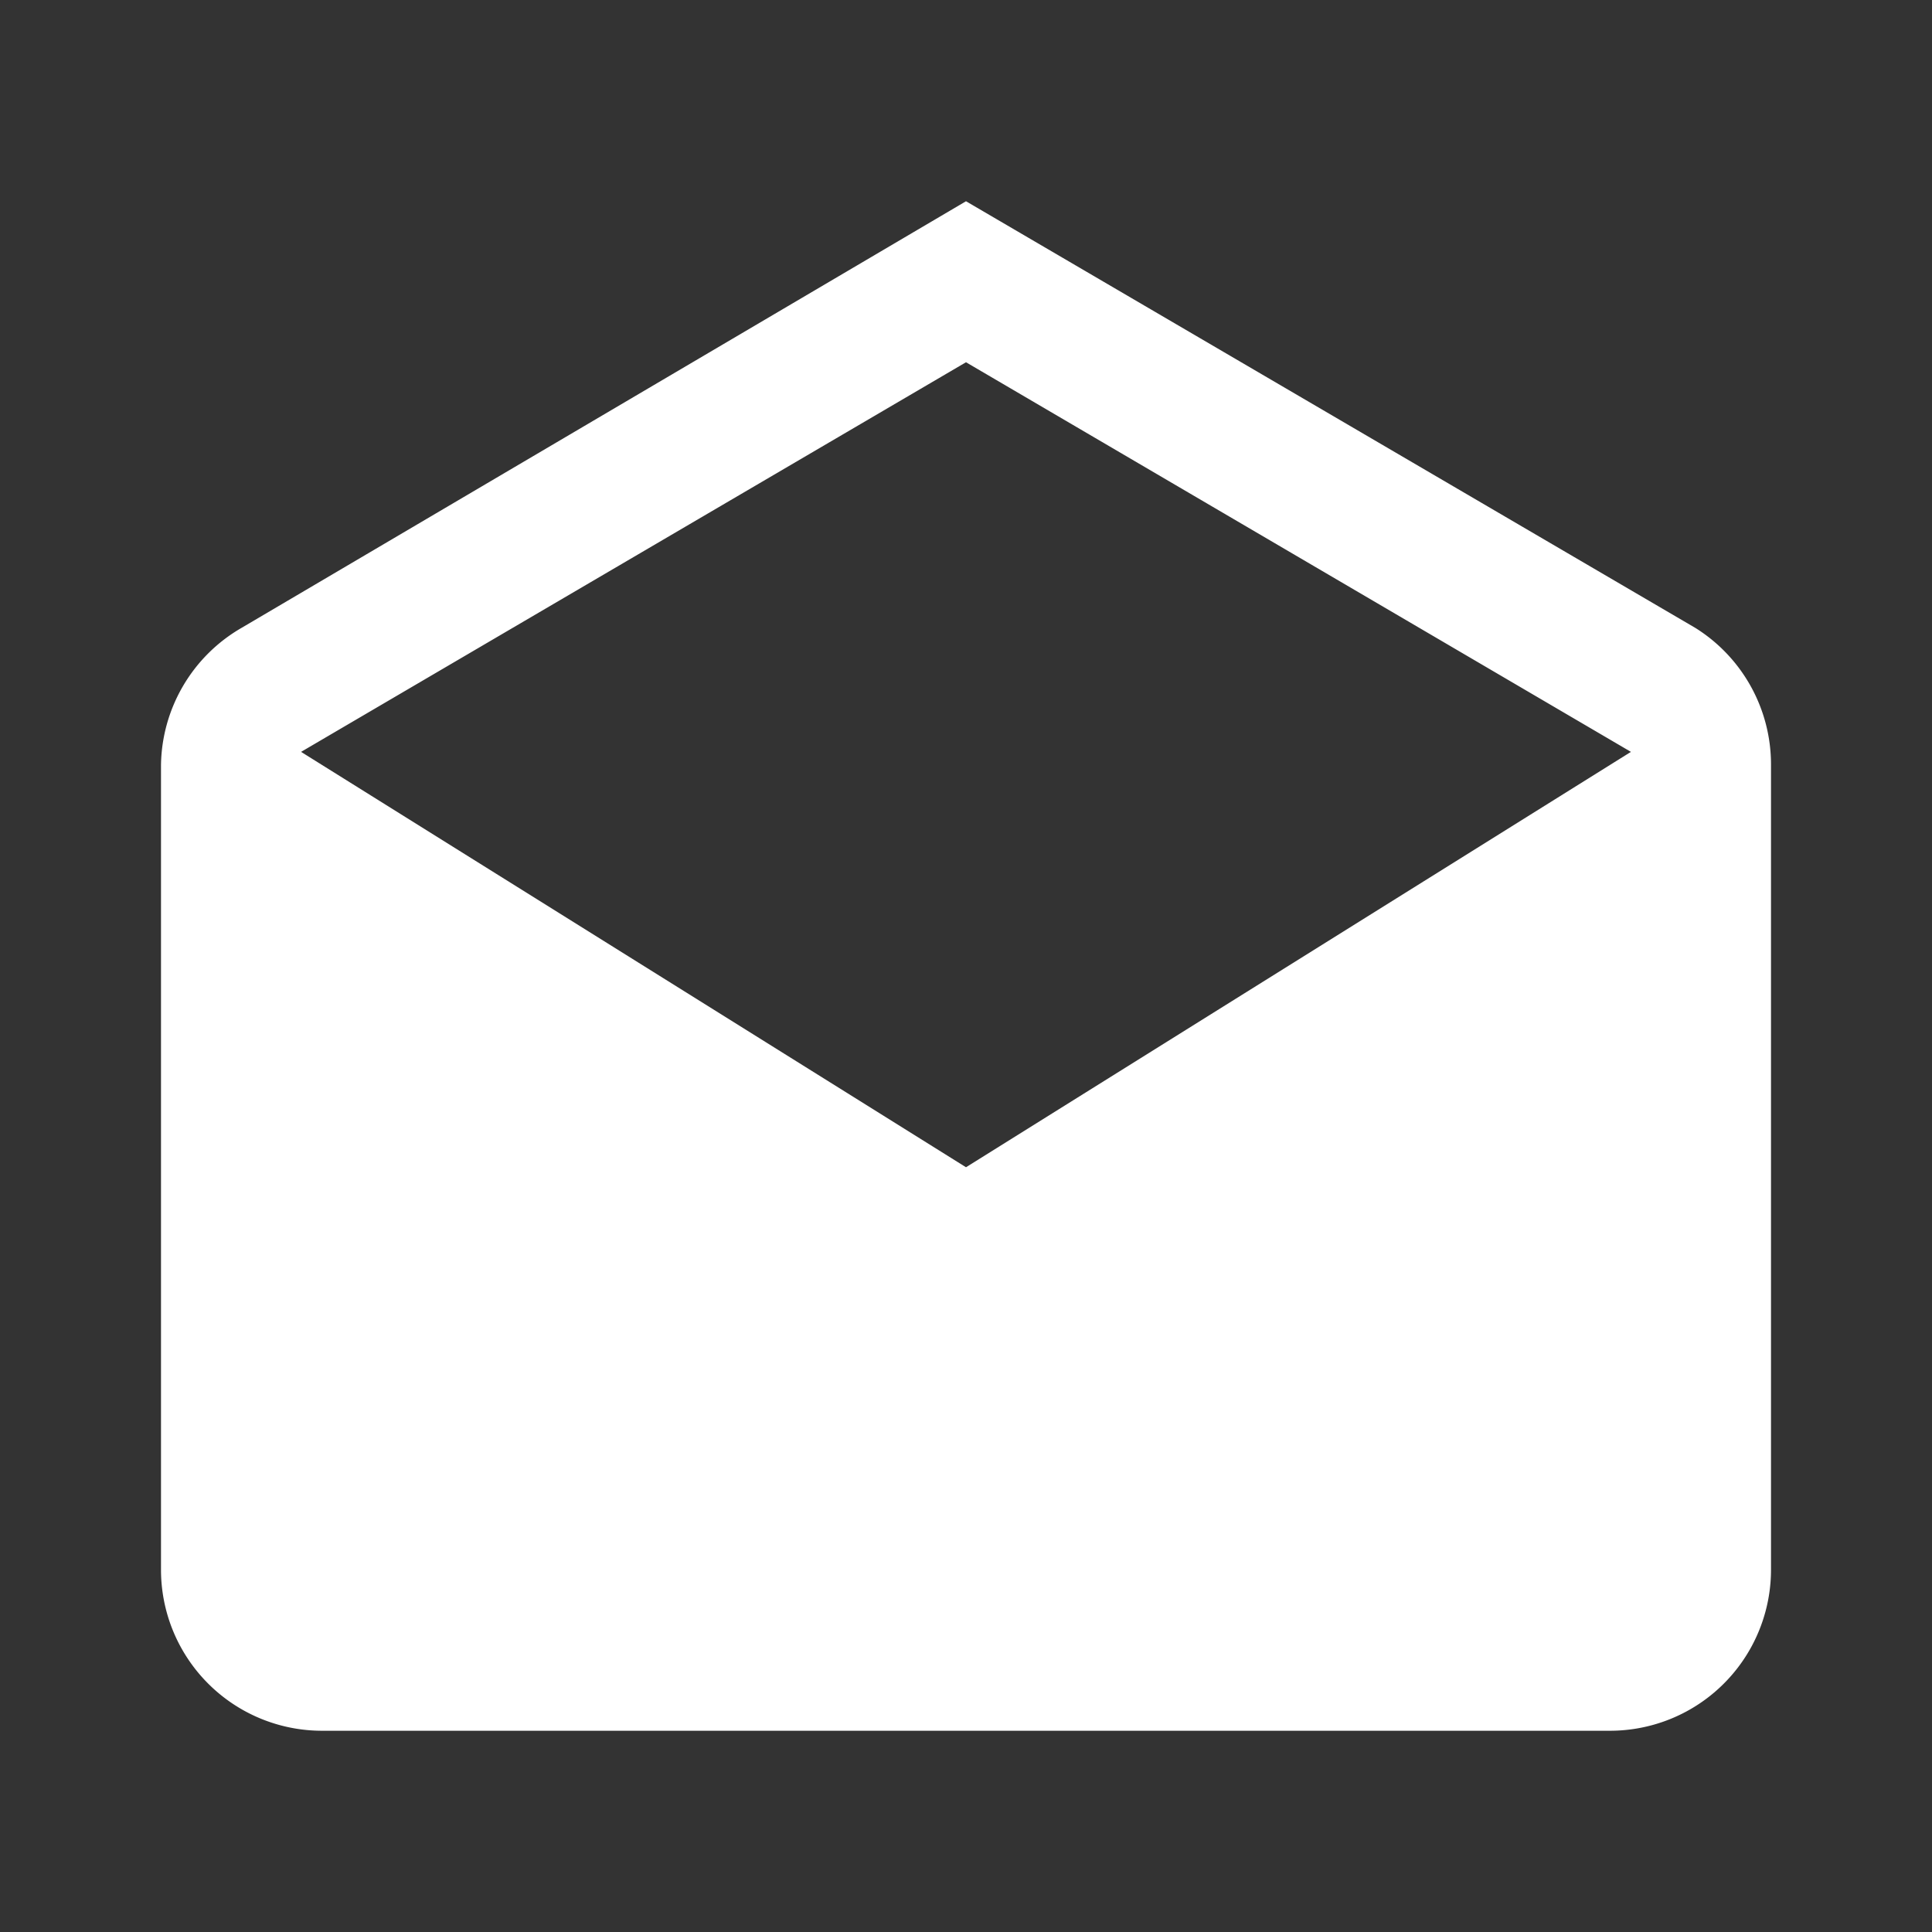 <svg id="Calque_1" data-name="Calque 1" xmlns="http://www.w3.org/2000/svg" viewBox="0 0 24 24"><rect x="0" y="0" width="24" height="24" fill="#333333" stroke="none"/><defs><style>.cls-1{fill:#fff;}</style></defs><path class="cls-1" d="M22,9.5a2,2,0,0,0-.94-1.7L12,2.5,3,7.8A2,2,0,0,0,2,9.5v10a2,2,0,0,0,2,2H20a2,2,0,0,0,2-2Zm-10,5L3.74,9.34,12,4.5l8.26,4.84Z"/></svg>
